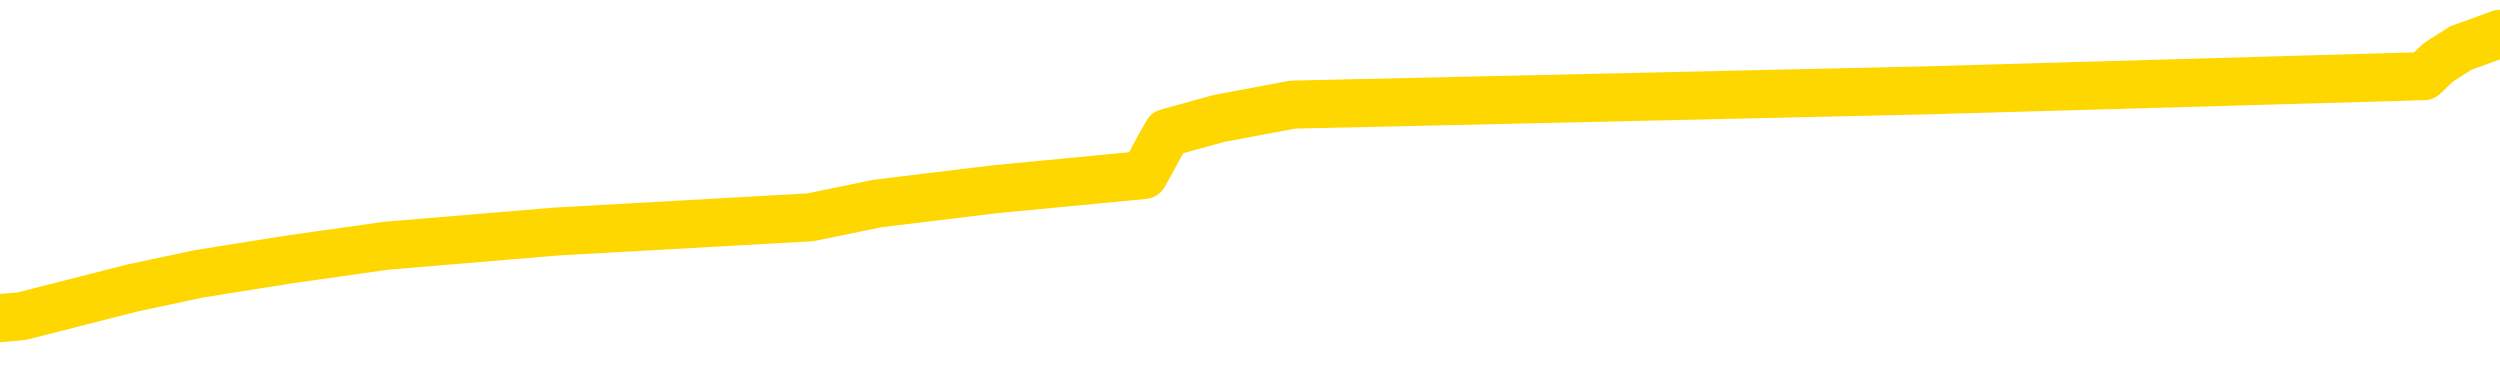 <svg xmlns="http://www.w3.org/2000/svg" version="1.1" viewBox="0 0 6500 1000">
	<path fill="none" stroke="gold" stroke-width="125" stroke-linecap="round" stroke-linejoin="round" d="M0 106364  L-1032765 106364 L-1032581 106327 L-1032090 106253 L-1031797 106217 L-1031486 106143 L-1031251 106107 L-1031198 106033 L-1031138 105960 L-1030985 105923 L-1030945 105850 L-1030812 105813 L-1030520 105776 L-1029979 105776 L-1029369 105740 L-1029321 105740 L-1028681 105703 L-1028647 105703 L-1028122 105703 L-1027989 105666 L-1027599 105593 L-1027271 105520 L-1027154 105446 L-1026943 105373 L-1026226 105373 L-1025656 105336 L-1025548 105336 L-1025374 105299 L-1025153 105226 L-1024751 105189 L-1024725 105116 L-1023797 105042 L-1023710 104969 L-1023628 104896 L-1023558 104822 L-1023260 104786 L-1023108 104712 L-1021218 104749 L-1021117 104749 L-1020855 104749 L-1020561 104786 L-1020420 104712 L-1020171 104712 L-1020135 104675 L-1019977 104639 L-1019514 104565 L-1019261 104529 L-1019048 104455 L-1018797 104419 L-1018448 104382 L-1017521 104308 L-1017427 104235 L-1017016 104198 L-1015845 104125 L-1014656 104088 L-1014564 104015 L-1014537 103942 L-1014271 103868 L-1013972 103795 L-1013843 103721 L-1013805 103648 L-1012991 103648 L-1012607 103685 L-1011546 103721 L-1011485 103721 L-1011220 104455 L-1010749 105153 L-1010556 105850 L-1010293 106547 L-1009956 106510 L-1009820 106474 L-1009365 106437 L-1008622 106400 L-1008604 106364 L-1008439 106290 L-1008371 106290 L-1007854 106253 L-1006826 106253 L-1006630 106217 L-1006141 106180 L-1005779 106143 L-1005370 106143 L-1004985 106180 L-1003281 106180 L-1003183 106180 L-1003112 106180 L-1003050 106180 L-1002866 106143 L-1002529 106143 L-1001889 106107 L-1001812 106070 L-1001751 106070 L-1001564 106033 L-1001484 106033 L-1001307 105997 L-1001288 105960 L-1001058 105960 L-1000670 105923 L-999782 105923 L-999742 105886 L-999654 105850 L-999627 105776 L-998619 105740 L-998469 105666 L-998445 105630 L-998312 105593 L-998272 105556 L-997014 105520 L-996956 105520 L-996416 105483 L-996363 105483 L-996317 105483 L-995922 105446 L-995782 105409 L-995582 105373 L-995436 105373 L-995271 105373 L-994994 105409 L-994636 105409 L-994083 105373 L-993438 105336 L-993179 105263 L-993026 105226 L-992625 105189 L-992585 105153 L-992464 105116 L-992402 105153 L-992388 105153 L-992294 105153 L-992001 105116 L-991850 104969 L-991520 104896 L-991442 104822 L-991366 104786 L-991139 104675 L-991073 104602 L-990845 104529 L-990793 104455 L-990628 104419 L-989622 104382 L-989439 104345 L-988888 104308 L-988495 104235 L-988097 104198 L-987247 104125 L-987169 104088 L-986590 104052 L-986149 104052 L-985908 104015 L-985750 104015 L-985350 103942 L-985329 103942 L-984884 103905 L-984479 103868 L-984343 103795 L-984168 103721 L-984031 103648 L-983781 103575 L-982781 103538 L-982699 103501 L-982564 103464 L-982525 103428 L-981635 103391 L-981419 103354 L-980976 103318 L-980859 103281 L-980802 103244 L-980126 103244 L-980025 103208 L-979997 103208 L-978655 103171 L-978249 103134 L-978209 103097 L-977281 103061 L-977183 103024 L-977050 102987 L-976646 102951 L-976620 102914 L-976527 102877 L-976310 102841 L-975899 102767 L-974746 102694 L-974454 102620 L-974425 102547 L-973817 102510 L-973567 102437 L-973547 102400 L-972618 102364 L-972567 102290 L-972444 102253 L-972427 102180 L-972271 102143 L-972096 102070 L-971959 102033 L-971903 101997 L-971795 101960 L-971709 101923 L-971476 101886 L-971401 101850 L-971093 101813 L-970975 101776 L-970805 101740 L-970714 101703 L-970611 101703 L-970588 101666 L-970511 101666 L-970413 101593 L-970046 101556 L-969942 101520 L-969438 101483 L-968986 101446 L-968948 101409 L-968924 101373 L-968883 101336 L-968755 101299 L-968654 101263 L-968212 101226 L-967930 101189 L-967338 101153 L-967207 101116 L-966933 101042 L-966780 101006 L-966627 100969 L-966542 100896 L-966464 100859 L-966278 100822 L-966228 100822 L-966200 100786 L-966120 100749 L-966097 100712 L-965814 100639 L-965210 100565 L-964215 100529 L-963917 100492 L-963183 100455 L-962938 100419 L-962848 100382 L-962271 100345 L-961573 100308 L-960820 100272 L-960502 100235 L-960119 100162 L-960042 100125 L-959408 100088 L-959222 100052 L-959134 100052 L-959005 100052 L-958692 100015 L-958643 99978 L-958501 99942 L-958479 99905 L-957511 99868 L-956966 99831 L-956488 99831 L-956427 99831 L-956103 99831 L-956081 99795 L-956019 99795 L-955809 99758 L-955732 99721 L-955677 99685 L-955655 99648 L-955616 99611 L-955600 99575 L-954843 99538 L-954826 99501 L-954027 99464 L-953874 99428 L-952969 99391 L-952463 99354 L-952234 99281 L-952192 99281 L-952077 99244 L-951901 99208 L-951146 99244 L-951011 99208 L-950847 99171 L-950529 99134 L-950353 99061 L-949331 98987 L-949308 98914 L-949057 98877 L-948843 98804 L-948210 98767 L-947972 98694 L-947939 98620 L-947761 98547 L-947681 98474 L-947591 98437 L-947527 98364 L-947086 98290 L-947063 98253 L-946522 98217 L-946266 98180 L-945771 98143 L-944894 98107 L-944857 98070 L-944805 98033 L-944763 97997 L-944646 97960 L-944370 97923 L-944163 97850 L-943965 97776 L-943942 97703 L-943892 97630 L-943853 97593 L-943775 97556 L-943177 97483 L-943117 97446 L-943014 97409 L-942860 97373 L-942228 97336 L-941547 97299 L-941244 97226 L-940897 97189 L-940700 97153 L-940652 97079 L-940331 97042 L-939704 97006 L-939557 96969 L-939521 96932 L-939463 96896 L-939386 96822 L-939145 96822 L-939057 96786 L-938962 96749 L-938669 96712 L-938534 96675 L-938474 96639 L-938437 96565 L-938165 96565 L-937159 96529 L-936983 96492 L-936933 96492 L-936640 96455 L-936448 96382 L-936115 96345 L-935608 96308 L-935046 96235 L-935031 96162 L-935014 96125 L-934914 96052 L-934799 95978 L-934760 95905 L-934723 95868 L-934657 95868 L-934629 95831 L-934490 95868 L-934197 95868 L-934147 95868 L-934042 95868 L-933777 95831 L-933312 95795 L-933168 95795 L-933113 95721 L-933056 95685 L-932865 95648 L-932500 95611 L-932286 95611 L-932091 95611 L-932033 95611 L-931974 95538 L-931820 95501 L-931551 95464 L-931121 95648 L-931105 95648 L-931028 95611 L-930964 95575 L-930834 95318 L-930811 95281 L-930527 95244 L-930479 95208 L-930425 95171 L-929962 95134 L-929924 95134 L-929883 95097 L-929693 95061 L-929212 95024 L-928725 94987 L-928709 94951 L-928671 94914 L-928414 94877 L-928337 94804 L-928107 94767 L-928091 94694 L-927796 94620 L-927354 94584 L-926907 94547 L-926403 94510 L-926249 94474 L-925962 94437 L-925922 94364 L-925591 94327 L-925369 94290 L-924852 94217 L-924776 94180 L-924528 94107 L-924334 94033 L-924274 93997 L-923498 93960 L-923424 93960 L-923193 93923 L-923177 93923 L-923115 93886 L-922919 93850 L-922455 93850 L-922432 93813 L-922302 93813 L-921001 93813 L-920985 93813 L-920907 93776 L-920814 93776 L-920596 93776 L-920444 93740 L-920266 93776 L-920212 93813 L-919925 93850 L-919885 93850 L-919516 93850 L-919075 93850 L-918892 93850 L-918571 93813 L-918276 93813 L-917830 93740 L-917758 93703 L-917296 93630 L-916858 93593 L-916676 93556 L-915222 93483 L-915090 93446 L-914633 93373 L-914407 93336 L-914021 93263 L-913504 93189 L-912550 93116 L-911756 93042 L-911081 93006 L-910656 92932 L-910345 92896 L-910115 92786 L-909431 92675 L-909418 92565 L-909208 92419 L-909186 92382 L-909012 92308 L-908062 92272 L-907794 92198 L-906979 92162 L-906668 92088 L-906631 92052 L-906573 91978 L-905956 91942 L-905319 91868 L-903692 91831 L-903019 91795 L-902377 91795 L-902299 91795 L-902243 91795 L-902207 91795 L-902179 91758 L-902067 91685 L-902049 91648 L-902026 91611 L-901873 91575 L-901819 91501 L-901741 91464 L-901622 91428 L-901524 91391 L-901407 91354 L-901137 91281 L-900868 91244 L-900850 91171 L-900650 91134 L-900503 91061 L-900277 91024 L-900143 90987 L-899834 90951 L-899774 90914 L-899421 90841 L-899072 90804 L-898971 90767 L-898907 90694 L-898847 90657 L-898463 90584 L-898082 90547 L-897977 90510 L-897717 90474 L-897446 90400 L-897287 90364 L-897254 90327 L-897192 90290 L-897051 90253 L-896867 90217 L-896823 90180 L-896535 90180 L-896518 90143 L-896285 90143 L-896224 90107 L-896186 90107 L-895606 90070 L-895473 90033 L-895449 89886 L-895431 89630 L-895413 89336 L-895397 89042 L-895373 88749 L-895357 88529 L-895336 88272 L-895319 88015 L-895296 87868 L-895279 87721 L-895257 87611 L-895241 87538 L-895192 87428 L-895119 87318 L-895085 87134 L-895061 86987 L-895025 86841 L-894984 86694 L-894947 86620 L-894931 86474 L-894907 86364 L-894870 86290 L-894853 86180 L-894830 86107 L-894812 86033 L-894794 85960 L-894778 85886 L-894748 85776 L-894722 85666 L-894677 85630 L-894661 85556 L-894619 85520 L-894571 85446 L-894500 85373 L-894485 85299 L-894469 85226 L-894406 85189 L-894367 85153 L-894328 85116 L-894162 85079 L-894097 85042 L-894081 85006 L-894037 84932 L-893978 84896 L-893766 84859 L-893732 84822 L-893690 84786 L-893612 84749 L-893074 84712 L-892996 84675 L-892892 84602 L-892803 84565 L-892627 84529 L-892277 84492 L-892121 84455 L-891683 84419 L-891526 84382 L-891396 84345 L-890692 84272 L-890491 84235 L-889531 84162 L-889048 84125 L-888949 84125 L-888857 84088 L-888612 84052 L-888539 84015 L-888096 83942 L-888000 83905 L-887985 83868 L-887969 83831 L-887944 83795 L-887478 83758 L-887261 83721 L-887121 83685 L-886828 83648 L-886739 83611 L-886698 83575 L-886668 83538 L-886495 83501 L-886436 83464 L-886360 83428 L-886280 83391 L-886210 83391 L-885901 83354 L-885816 83318 L-885602 83281 L-885567 83244 L-884883 83208 L-884784 83171 L-884579 83134 L-884533 83097 L-884254 83061 L-884192 83024 L-884175 82951 L-884097 82914 L-883789 82841 L-883765 82804 L-883711 82731 L-883688 82694 L-883566 82657 L-883430 82584 L-883186 82547 L-883060 82547 L-882413 82510 L-882397 82510 L-882373 82510 L-882192 82437 L-882116 82400 L-882024 82364 L-881597 82327 L-881180 82290 L-880787 82217 L-880709 82180 L-880690 82143 L-880327 82107 L-880090 82070 L-879862 82033 L-879549 81997 L-879471 81960 L-879390 81886 L-879212 81813 L-879197 81776 L-878931 81703 L-878851 81666 L-878621 81630 L-878395 81593 L-878079 81593 L-877904 81556 L-877543 81556 L-877151 81520 L-877082 81446 L-877018 81409 L-876878 81336 L-876826 81299 L-876724 81226 L-876223 81189 L-876025 81153 L-875779 81116 L-875593 81079 L-875293 81042 L-875217 81006 L-875051 80932 L-874167 80896 L-874138 80822 L-874015 80749 L-873437 80712 L-873359 80675 L-872645 80675 L-872333 80675 L-872120 80675 L-872103 80675 L-871717 80675 L-871192 80602 L-870746 80565 L-870416 80529 L-870263 80492 L-869937 80492 L-869759 80455 L-869678 80455 L-869471 80382 L-869296 80345 L-868367 80308 L-867478 80272 L-867438 80235 L-867210 80235 L-866831 80198 L-866044 80162 L-865809 80125 L-865734 80088 L-865376 80052 L-864804 79978 L-864537 79942 L-864151 79905 L-864047 79905 L-863877 79905 L-863259 79905 L-863048 79905 L-862740 79905 L-862687 79868 L-862559 79831 L-862506 79795 L-862387 79758 L-862051 79685 L-861091 79648 L-860960 79575 L-860758 79538 L-860127 79501 L-859816 79464 L-859402 79428 L-859374 79391 L-859229 79354 L-858809 79318 L-857476 79318 L-857429 79281 L-857301 79208 L-857284 79171 L-856706 79097 L-856500 79061 L-856471 79024 L-856430 78987 L-856373 78951 L-856335 78914 L-856257 78877 L-856114 78841 L-855659 78804 L-855541 78767 L-855256 78731 L-854883 78694 L-854787 78657 L-854460 78620 L-854106 78584 L-853936 78547 L-853888 78510 L-853779 78474 L-853690 78437 L-853663 78400 L-853586 78327 L-853283 78290 L-853249 78217 L-853177 78180 L-852809 78143 L-852474 78107 L-852393 78107 L-852173 78070 L-852002 78033 L-851974 77997 L-851477 77960 L-850928 77886 L-850047 77850 L-849949 77776 L-849872 77740 L-849597 77703 L-849350 77630 L-849276 77593 L-849215 77520 L-849096 77483 L-849053 77446 L-848943 77409 L-848867 77336 L-848166 77299 L-847920 77263 L-847881 77226 L-847724 77189 L-847125 77189 L-846898 77189 L-846806 77189 L-846331 77189 L-845734 77116 L-845214 77079 L-845193 77042 L-845048 77006 L-844727 77006 L-844186 77006 L-843954 77006 L-843783 77006 L-843297 76969 L-843069 76932 L-842984 76896 L-842638 76859 L-842312 76859 L-841789 76822 L-841462 76786 L-840861 76749 L-840664 76675 L-840612 76639 L-840571 76602 L-840290 76565 L-839605 76492 L-839295 76455 L-839270 76382 L-839079 76345 L-838856 76308 L-838770 76272 L-838107 76198 L-838082 76162 L-837860 76088 L-837531 76052 L-837179 75978 L-836974 75942 L-836741 75868 L-836483 75831 L-836294 75758 L-836247 75721 L-836019 75685 L-835985 75648 L-835828 75611 L-835614 75575 L-835441 75538 L-835350 75501 L-835072 75464 L-834829 75428 L-834513 75391 L-834087 75391 L-834050 75391 L-833566 75391 L-833333 75391 L-833121 75354 L-832895 75318 L-832345 75318 L-832098 75281 L-831264 75281 L-831208 75244 L-831186 75208 L-831028 75171 L-830567 75134 L-830526 75097 L-830186 75024 L-830053 74987 L-829830 74951 L-829258 74914 L-828786 74877 L-828592 74841 L-828399 74804 L-828209 74767 L-828108 74731 L-827739 74694 L-827693 74657 L-827611 74620 L-826318 74584 L-826270 74547 L-826001 74547 L-825856 74547 L-825305 74547 L-825189 74510 L-825107 74474 L-824748 74437 L-824524 74400 L-824243 74364 L-823914 74290 L-823406 74253 L-823293 74217 L-823214 74180 L-823050 74143 L-822756 74143 L-822287 74143 L-822090 74180 L-822040 74180 L-821390 74143 L-821268 74107 L-820814 74107 L-820778 74070 L-820310 74033 L-820199 73997 L-820183 73960 L-819967 73960 L-819786 73923 L-819254 73923 L-818225 73923 L-818025 73886 L-817567 73850 L-816619 73776 L-816520 73740 L-816166 73666 L-816105 73630 L-816091 73593 L-816056 73556 L-815686 73520 L-815566 73483 L-815324 73446 L-815160 73409 L-814973 73373 L-814852 73336 L-813782 73263 L-812924 73226 L-812711 73153 L-812614 73116 L-812440 73042 L-812107 73006 L-812035 72969 L-811977 72932 L-811802 72932 L-811413 72896 L-811178 72859 L-811066 72822 L-810949 72786 L-809969 72749 L-809943 72712 L-809349 72639 L-809316 72639 L-809168 72602 L-808883 72565 L-807971 72565 L-807025 72565 L-806872 72529 L-806770 72529 L-806638 72492 L-806495 72455 L-806469 72419 L-806354 72382 L-806136 72345 L-805455 72308 L-805325 72272 L-805022 72235 L-804782 72162 L-804450 72125 L-803811 72088 L-803468 72015 L-803407 71978 L-803251 71978 L-802329 71978 L-801859 71978 L-801815 71978 L-801803 71942 L-801761 71905 L-801739 71868 L-801712 71831 L-801568 71795 L-801146 71758 L-800811 71758 L-800619 71721 L-800191 71721 L-800003 71685 L-799614 71611 L-799080 71575 L-798707 71538 L-798686 71538 L-798436 71501 L-798317 71464 L-798242 71428 L-798106 71391 L-798066 71354 L-797987 71318 L-797592 71281 L-797096 71244 L-796984 71171 L-796811 71134 L-796503 71097 L-796056 71061 L-795733 71024 L-795590 70951 L-795163 70877 L-795010 70804 L-794955 70731 L-794141 70694 L-794121 70657 L-793749 70620 L-793692 70620 L-792563 70584 L-792495 70584 L-791937 70547 L-791742 70510 L-791606 70474 L-791373 70437 L-791026 70400 L-790991 70327 L-790956 70290 L-790887 70217 L-790539 70180 L-790366 70143 L-789882 70107 L-789865 70070 L-789540 70033 L-789383 69997 L-788242 69923 L-788217 69886 L-788025 69813 L-787832 69776 L-787582 69740 L-787564 69703 L-786544 69666 L-786246 69630 L-786171 69593 L-786035 69520 L-785859 69483 L-785282 69409 L-785067 69373 L-785003 69336 L-784872 69299 L-784835 69226 L-784312 69189 L-784174 83648 L-784160 83648 L-784137 83648 L-784117 83648 L-783890 69153 L-783114 69153 L-783072 69153 L-782704 69153 L-782626 69116 L-782574 69079 L-781901 69042 L-781158 69006 L-780734 69006 L-780286 68969 L-779224 68932 L-778913 68859 L-778503 68859 L-778431 68822 L-777906 68822 L-777812 68822 L-777794 68822 L-777349 68786 L-777164 68712 L-776383 68639 L-775711 68602 L-775299 68492 L-775067 68419 L-774926 68382 L-774845 68308 L-774825 68272 L-774749 68272 L-774620 68235 L-774303 68272 L-774079 68272 L-773754 68235 L-773692 68235 L-773322 68235 L-773289 68235 L-773080 68235 L-772413 68235 L-772335 68235 L-772177 68162 L-772067 68162 L-771740 68125 L-771585 68088 L-771244 68088 L-771187 68015 L-770849 67942 L-770646 67905 L-770593 67831 L-769216 67795 L-769087 67758 L-768653 67721 L-768333 67685 L-767505 67611 L-767382 67575 L-766651 67501 L-766495 67428 L-766454 67391 L-766400 67354 L-766377 67318 L-766263 67281 L-765967 67244 L-765677 67208 L-765623 67171 L-765502 67134 L-765472 67097 L-765372 67061 L-764928 67061 L-764776 67024 L-763941 67024 L-763399 66987 L-763064 66987 L-763049 66951 L-762973 66914 L-762857 66877 L-762662 66841 L-762398 66804 L-761564 66767 L-761467 66731 L-760946 66694 L-760904 66657 L-760805 66620 L-759976 66620 L-759841 66584 L-759503 66584 L-758949 66547 L-758569 66510 L-758406 66474 L-758096 66437 L-757283 66400 L-756977 66364 L-756709 66364 L-756387 66364 L-756066 66400 L-755791 66400 L-754962 66327 L-754867 66290 L-754775 66180 L-754670 66070 L-754283 65960 L-753803 65886 L-753787 65850 L-753668 65813 L-753300 65740 L-753206 65703 L-752372 65630 L-752295 65593 L-751995 65556 L-751905 65520 L-751497 65446 L-751387 65373 L-750688 65336 L-750215 65299 L-750154 65263 L-749936 65189 L-749662 65153 L-749549 65116 L-748522 65079 L-748135 65042 L-748115 65006 L-747782 64969 L-747538 64932 L-747104 64896 L-746994 64859 L-746877 64822 L-746425 64749 L-745834 64712 L-745498 64675 L-743605 64639 L-743491 64565 L-743280 64529 L-741961 64492 L-741855 56235 L-741789 48088 L-741753 40565 L-741691 40565 L-741191 48749 L-740516 56822 L-740494 64272 L-740224 64198 L-739256 64198 L-738566 64162 L-738404 64125 L-737864 64088 L-737774 64052 L-736755 64015 L-735807 63942 L-735441 63978 L-735338 64015 L-734750 64015 L-734691 64015 L-734590 63978 L-734150 63905 L-734043 63868 L-733601 63831 L-732601 63721 L-732345 63611 L-732242 63501 L-732112 63428 L-731745 63354 L-731164 63281 L-731133 63244 L-730818 63208 L-728835 63171 L-728719 63134 L-728651 63134 L-728293 63097 L-726674 63061 L-726496 63061 L-726352 63061 L-725530 63097 L-725477 63134 L-725422 63134 L-724988 63134 L-724008 63171 L-723934 63171 L-722849 63134 L-722636 63134 L-721920 63061 L-721532 63024 L-721313 62951 L-720993 62877 L-720500 62804 L-720372 62767 L-720143 62694 L-719911 62620 L-719852 62584 L-719562 62547 L-719290 62474 L-718260 62437 L-716595 62400 L-716176 62364 L-716039 62327 L-715882 62327 L-715577 62290 L-715349 62217 L-715191 62180 L-715031 62107 L-714862 62033 L-714815 61997 L-714761 61960 L-714740 61960 L-714354 61923 L-714104 61923 L-713833 61923 L-713673 61923 L-713583 61923 L-711924 61923 L-711759 61960 L-711379 61923 L-710919 61923 L-710309 61850 L-709216 61813 L-708785 61776 L-708754 61740 L-708691 61703 L-708674 61666 L-706970 61630 L-706928 61593 L-706462 61556 L-706275 61520 L-706243 61446 L-705648 61409 L-705598 61373 L-705275 61336 L-705224 61299 L-705014 61263 L-704996 61226 L-704730 61153 L-704677 61116 L-704208 61079 L-703698 61006 L-703619 61006 L-703325 60969 L-703308 60932 L-703270 60896 L-703199 60859 L-703041 60822 L-702095 60822 L-702039 60822 L-701518 60822 L-701326 60786 L-701225 60786 L-700999 60749 L-700489 60749 L-700101 61740 L-700031 61740 L-699683 61703 L-699326 61666 L-698197 60602 L-698146 60529 L-697920 60492 L-697886 60455 L-697761 60382 L-697662 60382 L-697397 60382 L-696657 60419 L-696079 60419 L-695785 60419 L-695079 60419 L-694901 60382 L-694877 60382 L-694241 60345 L-693930 60308 L-693534 60308 L-693504 60272 L-693483 60235 L-693329 60198 L-692644 60198 L-692628 60198 L-692288 60198 L-692015 60162 L-691978 60125 L-691922 60052 L-691900 60015 L-691828 59978 L-691496 59942 L-691390 59905 L-691361 59831 L-691163 59795 L-691010 59758 L-690142 59721 L-689580 59648 L-689564 59648 L-689462 59611 L-689360 59648 L-689214 59648 L-689135 59648 L-689098 59611 L-689042 59575 L-688969 59538 L-688824 59501 L-688342 59501 L-687938 59464 L-687071 59501 L-687051 59501 L-686794 59501 L-686717 59501 L-686688 59464 L-686677 59391 L-686660 59354 L-686367 59318 L-686328 59281 L-686256 59244 L-686182 59208 L-685977 59171 L-685817 59061 L-685516 58951 L-685439 58804 L-685421 58694 L-685205 58620 L-684974 58620 L-684864 58657 L-684494 58694 L-684336 58694 L-684104 58694 L-683936 58694 L-683791 58657 L-683659 58620 L-682383 58547 L-681980 58474 L-681919 58437 L-681802 58364 L-681377 58327 L-681362 58253 L-681300 58217 L-681026 58143 L-680914 58107 L-680632 58033 L-680354 57997 L-679929 57923 L-679907 57886 L-679829 57850 L-679703 57813 L-679117 57776 L-678725 57740 L-678390 57703 L-677801 57666 L-677698 57666 L-677528 57630 L-677392 57630 L-676564 57593 L-675379 57556 L-675343 57520 L-675287 57520 L-675067 57483 L-674862 57483 L-674707 57483 L-674450 57446 L-674374 57409 L-673831 57373 L-673795 57336 L-673546 57299 L-673158 57263 L-672333 57226 L-671974 57189 L-671664 57189 L-671406 57153 L-671182 57116 L-670776 57079 L-670660 57042 L-670476 57006 L-670423 57006 L-670235 56969 L-670064 56932 L-670035 56896 L-669755 56859 L-669444 56822 L-669306 56786 L-668996 56749 L-668803 56749 L-668787 56712 L-668068 56712 L-667934 56639 L-667637 56602 L-667546 56565 L-666945 56565 L-666907 56529 L-666829 56492 L-666208 56455 L-666057 56382 L-666016 56345 L-665706 56308 L-665514 56272 L-665321 56198 L-665265 56125 L-664956 56088 L-664904 56052 L-664850 56088 L-664824 56088 L-664699 56088 L-663888 56052 L-663812 56015 L-663271 55978 L-663003 55942 L-662343 55905 L-661436 55868 L-661194 55831 L-660662 55795 L-660445 55758 L-659337 55795 L-659287 55795 L-658511 55795 L-657964 55758 L-657853 55721 L-657700 55648 L-657645 55611 L-657479 55575 L-657102 55538 L-656654 55501 L-656600 55464 L-656445 55428 L-655765 55391 L-655545 55354 L-655027 55318 L-654178 55244 L-654162 55208 L-652371 55171 L-651817 55134 L-651700 55097 L-650694 55061 L-650657 55024 L-650425 55024 L-650332 55024 L-650292 55024 L-649960 54987 L-649608 54951 L-649343 54877 L-649056 54841 L-648746 54767 L-648491 54694 L-648398 54657 L-647908 54620 L-647700 54584 L-647135 54547 L-647020 54584 L-646669 54547 L-646618 54547 L-646578 54547 L-645974 54474 L-645240 54400 L-644659 54327 L-644424 54253 L-643883 54143 L-643731 54070 L-643229 54033 L-643020 53960 L-642997 53960 L-642938 53923 L-641975 53923 L-641797 53886 L-641356 53850 L-641331 53776 L-641176 53740 L-641095 53740 L-640944 53776 L-640297 53776 L-640248 53740 L-639128 53703 L-638144 53666 L-638082 53630 L-637362 53593 L-636497 53556 L-636118 53520 L-635899 53520 L-635139 53483 L-635087 53446 L-634778 53373 L-633927 53373 L-633734 53336 L-633557 53299 L-633333 53299 L-633206 53263 L-633014 53263 L-632781 53226 L-632612 53263 L-632325 53226 L-632046 53226 L-631963 53189 L-631792 53153 L-631776 53079 L-631622 53042 L-631583 53006 L-630807 52969 L-630731 52969 L-630499 52896 L-630072 52859 L-629726 52822 L-629143 52786 L-628874 52786 L-628615 52786 L-628486 52712 L-628470 52675 L-628356 52639 L-628332 52602 L-628098 52565 L-628062 52529 L-626746 52529 L-626690 52492 L-626011 52419 L-625439 52419 L-625313 52419 L-625160 52419 L-625083 52419 L-624771 52345 L-624498 52308 L-624409 52235 L-624307 52235 L-623379 52198 L-623303 52198 L-622939 52198 L-622915 52162 L-622878 52125 L-622103 52052 L-622011 52015 L-621871 51978 L-621469 51942 L-621207 51942 L-620964 51978 L-620750 51942 L-620669 51942 L-620593 51942 L-620516 51942 L-620330 51978 L-620263 51978 L-620013 51978 L-619958 51942 L-619821 51905 L-619741 51831 L-619628 51795 L-619405 51758 L-619240 51721 L-619199 51685 L-619030 51648 L-618659 51611 L-618644 51575 L-618528 51538 L-617807 51501 L-617771 51464 L-617638 51464 L-617291 51428 L-616879 51428 L-616843 51428 L-616765 51391 L-616726 51354 L-616362 51318 L-616158 51281 L-616143 51244 L-615797 51208 L-615449 51208 L-615123 51208 L-615021 51171 L-614868 51171 L-614674 51134 L-614442 51134 L-614350 51134 L-614194 51134 L-614117 51134 L-614076 51097 L-613963 51061 L-613940 51024 L-613689 51024 L-613550 50951 L-612972 50841 L-612144 50767 L-611656 50694 L-611535 50657 L-611496 50620 L-611484 50584 L-611331 50510 L-611231 50437 L-610998 50400 L-610607 50327 L-610303 50290 L-610287 50253 L-610117 50217 L-609878 50143 L-609282 50143 L-608678 50107 L-608638 50107 L-608598 50107 L-608445 50070 L-608391 50033 L-608329 49997 L-608261 49960 L-608206 49886 L-608181 49850 L-608134 49813 L-608040 49740 L-607903 49703 L-607749 49666 L-607617 49630 L-607576 49630 L-607540 49593 L-607479 49556 L-607205 49483 L-606891 49446 L-606850 49373 L-606765 49336 L-606587 49299 L-606350 49263 L-605993 49226 L-605963 49189 L-605393 49153 L-605271 49116 L-605035 49079 L-605012 49079 L-604730 49042 L-604445 49042 L-604190 49042 L-603618 49006 L-603321 48969 L-603245 48932 L-602546 48896 L-602468 48859 L-602433 48822 L-602407 48786 L-602355 48712 L-602161 48675 L-602021 48602 L-601985 48565 L-601945 48529 L-601350 48492 L-601117 48455 L-600834 48712 L-600779 48932 L-600705 49189 L-600627 49409 L-600391 49336 L-600147 49299 L-600012 49263 L-599905 49226 L-599826 49189 L-599439 49116 L-599312 49079 L-599159 49042 L-599121 49006 L-598975 48969 L-598754 48932 L-598580 48896 L-598511 48859 L-597689 48786 L-597673 48786 L-597379 48749 L-596591 48712 L-596281 48712 L-596135 48675 L-595907 48639 L-595706 48565 L-594769 48529 L-594732 48492 L-594710 48455 L-594669 48382 L-594400 48345 L-593804 48308 L-593740 48272 L-593705 48235 L-593688 48198 L-592993 48198 L-592791 48198 L-592759 48198 L-592426 48198 L-592318 48162 L-591693 48088 L-591189 48052 L-591152 47978 L-590710 47978 L-590614 47942 L-590455 47942 L-590142 47942 L-590129 47942 L-589689 47978 L-589207 48015 L-589078 48015 L-588758 48015 L-588690 47978 L-588386 47978 L-588210 47942 L-588016 47905 L-587773 47831 L-587576 47758 L-587550 47685 L-586972 47648 L-586902 47611 L-586492 47575 L-586438 47538 L-586392 47501 L-586028 47464 L-585881 47428 L-585676 47391 L-585580 47391 L-585425 47354 L-585363 47318 L-585216 47244 L-585115 47208 L-584558 47208 L-584536 47281 L-584364 47318 L-583822 47354 L-583761 47354 L-583707 47281 L-583679 47208 L-583607 47171 L-583591 47097 L-583527 47061 L-583491 46987 L-583336 46951 L-583011 46914 L-582445 46877 L-582430 46841 L-582368 46767 L-582267 46694 L-582220 46694 L-581978 46657 L-581556 46657 L-581401 46657 L-579659 46584 L-579117 46547 L-578174 46510 L-577765 46474 L-577224 46400 L-577027 46364 L-576859 46327 L-576563 46290 L-576448 46253 L-576433 46253 L-576278 46217 L-576138 46180 L-576062 46107 L-575930 46107 L-575582 46107 L-575211 46143 L-574613 46143 L-574438 46143 L-574281 46107 L-574013 46070 L-573861 46070 L-573570 46180 L-573546 46253 L-573463 46327 L-573236 46400 L-572536 46364 L-572409 46327 L-571978 46290 L-571884 46253 L-570679 46253 L-570630 46217 L-570337 46217 L-569933 46180 L-569657 46107 L-569638 46070 L-569520 46033 L-569444 45997 L-569263 45960 L-568783 45923 L-568331 45850 L-567921 45813 L-567891 45776 L-567472 45740 L-567358 45740 L-567240 45740 L-567225 45740 L-567031 45703 L-567009 45630 L-566777 45593 L-566334 45556 L-566014 45483 L-565549 45483 L-565384 45446 L-565229 45409 L-565073 45409 L-564620 45409 L-564301 45409 L-564246 45446 L-563875 45446 L-563837 45483 L-563511 45483 L-563394 45446 L-563295 45409 L-562969 45336 L-562582 45299 L-562321 45263 L-561963 45189 L-561707 45153 L-559536 45116 L-559487 45079 L-559464 45042 L-559053 45042 L-558991 45042 L-558921 45079 L-558690 45079 L-558380 45042 L-558076 44969 L-558032 44932 L-557724 44896 L-557591 44859 L-557375 44822 L-556662 44786 L-556507 44786 L-556369 44749 L-556220 44749 L-556199 44749 L-556005 44712 L-555980 44675 L-555888 44639 L-555866 44602 L-555850 44565 L-555750 44529 L-554821 44492 L-554363 44492 L-553271 44419 L-552849 44419 L-552445 44382 L-552406 44345 L-552153 44308 L-551378 44235 L-551362 44198 L-551338 44162 L-551145 44125 L-550408 44088 L-550139 44052 L-550098 44015 L-549700 43942 L-549675 43905 L-548885 43868 L-548205 43831 L-546834 43795 L-546564 43758 L-546516 43721 L-545978 43648 L-545945 43611 L-545843 43538 L-545520 43501 L-545440 43464 L-545171 43464 L-544259 43428 L-544120 43428 L-543871 43354 L-543326 43354 L-542904 43318 L-542711 43281 L-542695 43281 L-542557 43208 L-542463 43171 L-542336 43134 L-542076 43097 L-542051 43024 L-541960 42987 L-541650 42951 L-541589 42914 L-541473 42914 L-541123 42914 L-540312 42914 L-540081 42841 L-539252 42841 L-539020 42767 L-538803 42731 L-538285 42731 L-537647 42694 L-537230 42657 L-536908 42620 L-536427 42584 L-536002 42584 L-535940 42547 L-535592 42547 L-535551 42510 L-535538 42474 L-535438 42400 L-535393 42400 L-534907 42364 L-534106 42364 L-533771 42364 L-532690 42327 L-532210 42290 L-532187 42253 L-532047 42217 L-531492 42180 L-530795 42143 L-530486 42107 L-530264 42070 L-530159 42033 L-530057 41960 L-529386 41923 L-529292 41886 L-529270 41886 L-529192 41850 L-529014 41850 L-528842 41850 L-528662 41813 L-528648 41776 L-528572 41740 L-528408 41703 L-527893 41666 L-527877 41630 L-527736 41630 L-527374 41593 L-527350 41593 L-527219 41556 L-527194 41520 L-526832 41483 L-526307 41409 L-526213 41373 L-525997 41299 L-525904 41263 L-525879 41226 L-525415 41189 L-525338 41189 L-524936 41153 L-524486 41153 L-523234 41116 L-523195 41079 L-522763 41042 L-522731 41006 L-522012 40969 L-521835 40932 L-521700 40896 L-521393 40859 L-521338 40822 L-521313 40749 L-521297 40675 L-521122 40639 L-520933 40602 L-520425 40602 L-520052 40308 L-519713 39978 L-519675 39685 L-518956 39428 L-518862 39391 L-518823 39354 L-518282 39354 L-518259 39318 L-517856 39281 L-517430 39244 L-517159 39244 L-516980 39208 L-516734 39134 L-516710 39097 L-516654 39024 L-516037 38987 L-515535 38951 L-515147 38951 L-514529 38987 L-514312 38987 L-514157 39024 L-512865 38951 L-512766 38914 L-512323 38841 L-511992 38804 L-511691 38731 L-511449 38694 L-510714 38620 L-510135 38584 L-509305 38547 L-509205 38510 L-508648 38474 L-508510 38437 L-506868 38400 L-506807 38400 L-506713 38400 L-505746 38400 L-505569 38364 L-505282 38364 L-505064 38364 L-504986 38327 L-504714 38327 L-504599 38290 L-504446 38253 L-504135 38217 L-504057 38180 L-503966 38180 L-503889 38143 L-503773 38143 L-503594 38107 L-503502 38070 L-503463 38033 L-502960 38033 L-502742 37997 L-502612 37997 L-502457 37960 L-502403 37923 L-502278 37923 L-501893 37886 L-501385 37850 L-501312 37813 L-500832 37776 L-500755 37740 L-500655 37740 L-500421 37703 L-499957 37703 L-499727 37703 L-499710 37703 L-499478 37703 L-499323 37703 L-499262 37703 L-499069 37666 L-498798 37593 L-498046 37556 L-497093 37556 L-497057 37520 L-496832 37520 L-496393 37520 L-496112 37446 L-495763 37409 L-494694 37373 L-493766 37373 L-493636 37373 L-493589 37373 L-493520 37336 L-493365 37336 L-493287 37263 L-493114 37189 L-492679 37116 L-492475 37079 L-492415 37006 L-491832 36969 L-491678 36896 L-491563 36859 L-491522 36822 L-491352 36786 L-491216 36749 L-491005 36675 L-490927 36639 L-490904 36602 L-490695 36529 L-490285 36492 L-490261 36455 L-490038 36419 L-489892 36382 L-489858 36345 L-489844 36308 L-489822 36272 L-489588 36235 L-489403 36198 L-489186 36162 L-489160 36125 L-488471 36088 L-488367 36052 L-488332 36015 L-488311 35978 L-488117 35942 L-488064 35905 L-487947 35831 L-487866 35831 L-487755 35795 L-487440 35758 L-486981 35721 L-486726 35685 L-486491 35611 L-486362 35575 L-486009 35538 L-485950 35501 L-485797 35464 L-485225 35391 L-485138 35354 L-484985 35281 L-484689 35208 L-484319 35134 L-484016 35061 L-483940 35024 L-483535 34987 L-483367 34987 L-483223 34987 L-482683 34987 L-482622 34987 L-482606 34914 L-482440 34877 L-482234 34841 L-482159 34841 L-482067 34804 L-481657 34767 L-481641 34731 L-481618 34731 L-481425 34694 L-481348 35024 L-481177 35354 L-481115 35648 L-481100 35978 L-480585 35942 L-480364 35905 L-479745 35831 L-479491 35795 L-479297 35758 L-479258 35721 L-479184 35721 L-479119 35721 L-478469 35721 L-478430 35758 L-478256 35758 L-478190 35758 L-477516 35758 L-477127 35685 L-476865 35648 L-476628 35611 L-476550 35538 L-476534 35464 L-476332 35428 L-475961 35354 L-475736 35318 L-475100 35281 L-475080 35281 L-474693 35244 L-474600 35244 L-474541 35208 L-474265 35171 L-473956 35171 L-473879 35134 L-473027 35171 L-472685 35354 L-472248 35575 L-471814 35758 L-471319 35942 L-471169 35905 L-470901 35942 L-469663 35978 L-469606 36052 L-467843 36088 L-467652 36052 L-466642 36015 L-466491 35978 L-466116 36052 L-465795 36125 L-465189 36198 L-465120 36272 L-464942 36235 L-464114 36198 L-463975 36162 L-463589 36125 L-463404 36088 L-463361 36052 L-463241 36015 L-463031 35978 L-462583 35905 L-462235 35868 L-462103 35831 L-461694 35795 L-461344 35795 L-461058 35758 L-460865 35721 L-460710 35721 L-460546 35685 L-460478 35648 L-460378 35648 L-460145 35611 L-460028 35611 L-459975 35575 L-459433 35575 L-458969 35538 L-457787 35538 L-457654 35538 L-457629 35538 L-457576 35538 L-456909 35538 L-455874 35464 L-455680 35428 L-455500 35391 L-455349 35391 L-455308 35354 L-455293 35354 L-455232 35318 L-454907 35281 L-453746 35244 L-453553 35208 L-453375 35171 L-452261 35134 L-451402 35097 L-451295 35097 L-450822 35061 L-450629 35061 L-448307 35024 L-448230 34987 L-448108 34914 L-448074 34877 L-448037 34804 L-447942 34694 L-447727 34620 L-447145 34547 L-446759 34510 L-445986 34474 L-445908 34437 L-445211 34437 L-444670 34437 L-444629 34400 L-444498 34400 L-444034 34364 L-443996 34327 L-443861 34290 L-443493 34253 L-443463 34217 L-443313 34217 L-442913 34180 L-441089 34217 L-440282 34180 L-439563 34180 L-439546 34180 L-439233 34107 L-438671 34070 L-438170 34033 L-437651 33997 L-437629 33960 L-435885 33923 L-435716 33886 L-435521 33850 L-434627 33813 L-434108 33740 L-433898 33703 L-433640 33666 L-432930 33630 L-431980 33593 L-431322 33556 L-431283 33483 L-430996 33446 L-430914 33409 L-430818 33409 L-430686 33373 L-430609 33373 L-429874 33373 L-429537 33336 L-429487 33373 L-429232 33373 L-428945 33336 L-428520 33336 L-427939 33299 L-427680 33299 L-427529 33263 L-427282 33263 L-427243 33263 L-426446 33226 L-426408 33189 L-426231 33189 L-425822 33116 L-425594 33116 L-425517 33116 L-425386 33116 L-425270 33079 L-424921 33042 L-424858 33006 L-424706 32969 L-423965 32932 L-423854 32896 L-423683 32859 L-423644 32822 L-423350 32822 L-422948 32822 L-422772 32822 L-422677 32822 L-422368 32786 L-421567 32749 L-421108 32675 L-420588 32639 L-420099 32602 L-419404 32565 L-418358 32529 L-418089 32529 L-418034 32492 L-417874 32492 L-417623 32492 L-417377 32455 L-417298 32419 L-417083 32345 L-416771 32308 L-416308 32235 L-416293 32198 L-415997 32198 L-415984 32162 L-414993 32125 L-414320 32088 L-413986 32015 L-413369 32015 L-413232 31978 L-412593 31942 L-412463 31905 L-411512 31831 L-411413 31758 L-410853 31721 L-410445 31721 L-410016 31721 L-409925 31685 L-409090 31685 L-408727 31685 L-408688 31721 L-408555 31758 L-408379 31758 L-408162 31758 L-408108 31721 L-407951 31648 L-407698 31611 L-406598 31575 L-406521 31538 L-406301 31501 L-406170 31428 L-406134 31391 L-405941 31354 L-405841 31318 L-405357 31281 L-405073 31244 L-404913 31208 L-404818 31134 L-404547 31097 L-404277 31061 L-404261 30914 L-404122 30804 L-403984 30694 L-403657 30547 L-403348 30474 L-403307 30437 L-403232 30364 L-403116 30327 L-402266 30253 L-401939 30217 L-401608 30180 L-401475 30180 L-401259 30180 L-401243 30180 L-400563 30180 L-400469 30107 L-400446 30070 L-400430 29997 L-400392 29960 L-399980 29886 L-399710 29850 L-399670 29813 L-399302 29813 L-399092 29776 L-398009 29776 L-397993 29740 L-397964 29703 L-397944 29703 L-397567 29630 L-397312 29593 L-397064 29520 L-396925 29446 L-396793 29409 L-396461 29373 L-396368 29336 L-396307 29299 L-395749 29263 L-395688 29226 L-395532 29189 L-395338 29153 L-395145 29116 L-395130 29079 L-395091 29042 L-395052 29006 L-394782 28969 L-394658 28932 L-394626 28896 L-394527 28896 L-394371 28896 L-394230 28896 L-393946 28859 L-393620 28859 L-392924 28822 L-392902 28822 L-392392 28822 L-391546 28822 L-391183 28786 L-391029 28749 L-390425 28749 L-390255 28749 L-390194 28749 L-390139 28712 L-389083 28675 L-389065 28675 L-388159 28675 L-388138 28675 L-387971 28639 L-387728 28639 L-387678 28602 L-387624 28529 L-387486 28492 L-387447 28455 L-386518 28419 L-386463 28419 L-386341 28419 L-386269 28419 L-386154 28419 L-385975 28455 L-384993 28419 L-384853 28419 L-384736 28345 L-384441 28272 L-384194 28235 L-384157 28198 L-384102 28235 L-384081 28235 L-383948 28235 L-383869 28235 L-383731 28198 L-383108 28198 L-382942 28162 L-382477 28162 L-382301 28088 L-382285 28052 L-382224 28015 L-382108 27978 L-381625 27942 L-380930 27905 L-380557 27868 L-380387 27831 L-379421 27795 L-379266 27758 L-379089 27758 L-378996 27721 L-378741 27721 L-378570 27721 L-377923 27685 L-377912 27685 L-377332 27648 L-377194 27648 L-377139 27575 L-376404 27538 L-376365 27501 L-376287 27501 L-375645 27464 L-374871 27464 L-374778 27428 L-374730 27428 L-374714 27391 L-374678 27391 L-374662 27318 L-374599 27281 L-374583 27244 L-374563 27244 L-374408 27208 L-374369 27171 L-374353 27134 L-374314 27097 L-374175 27061 L-374098 27024 L-373734 26987 L-373386 26951 L-372612 26914 L-372010 26877 L-371813 26841 L-371583 26841 L-371446 26804 L-370808 26804 L-370518 26767 L-370497 26767 L-370036 26731 L-369804 26731 L-369749 26694 L-369710 26657 L-369207 26620 L-368657 26584 L-367869 26547 L-366746 26547 L-365852 26510 L-365764 26510 L-365464 26474 L-365393 26437 L-365277 26400 L-364100 26364 L-363752 26327 L-363729 26290 L-363210 26253 L-363064 26217 L-362955 26180 L-362746 26143 L-362591 26107 L-362569 26070 L-362375 26033 L-362298 25997 L-362154 25960 L-361353 25923 L-361207 25886 L-360927 25850 L-360750 25813 L-360440 25776 L-359629 25740 L-358700 25740 L-357108 25703 L-356865 25666 L-356224 25630 L-356029 25593 L-355951 25556 L-355433 25520 L-355201 25520 L-355178 25483 L-355046 25483 L-354707 25446 L-354696 25409 L-354480 25373 L-354443 25336 L-353901 25299 L-353372 25226 L-353305 25189 L-353012 25153 L-352464 25079 L-352429 25042 L-352376 25006 L-352277 24932 L-352044 24932 L-351464 24932 L-351366 24969 L-351292 24969 L-350960 24932 L-350210 24896 L-350171 24859 L-349491 24859 L-349337 24859 L-349011 24822 L-348795 24786 L-348563 24786 L-348267 24749 L-348021 24712 L-347669 24675 L-347616 24639 L-346857 24602 L-346164 24529 L-345813 24455 L-345349 24419 L-344716 24382 L-344307 24345 L-344229 24382 L-343803 24382 L-343161 24345 L-342991 24345 L-342249 24308 L-342062 24272 L-341767 24235 L-341195 24198 L-341170 24162 L-340150 24162 L-339663 24125 L-339570 24125 L-339509 24088 L-339221 24052 L-338935 24015 L-338874 23978 L-338694 23978 L-337983 23942 L-337807 23905 L-337608 23868 L-337457 23831 L-337365 23795 L-337303 23758 L-336761 23758 L-336451 23721 L-336359 23648 L-336282 23575 L-335714 23538 L-335623 23538 L-335369 23464 L-335042 23391 L-335005 23281 L-334850 23171 L-334618 23134 L-334296 23097 L-333163 23061 L-332964 23024 L-332439 22987 L-332194 22987 L-331948 22951 L-331868 22914 L-331848 22841 L-331771 22804 L-331716 22731 L-331639 22694 L-331600 22657 L-331421 22584 L-331384 22547 L-331152 22510 L-329915 22474 L-329588 22437 L-329548 22364 L-328767 22327 L-328620 22290 L-327628 22253 L-327422 22253 L-326996 22253 L-326868 22253 L-326464 22290 L-326376 22253 L-325719 22217 L-325012 22180 L-324403 22143 L-324210 22107 L-323977 22033 L-323359 21997 L-323063 21923 L-322624 21886 L-322469 21850 L-322314 21813 L-321558 21740 L-321208 21703 L-320805 21703 L-320767 21666 L-319761 21666 L-319441 21666 L-319194 21630 L-318494 21556 L-318421 21520 L-318108 21483 L-317028 21446 L-316837 21409 L-316603 21409 L-316408 21373 L-315908 21336 L-315154 21336 L-315041 21336 L-314840 21336 L-314799 21299 L-314706 21263 L-314393 21226 L-314305 21189 L-314189 21153 L-313871 21153 L-313802 21116 L-313777 21079 L-313415 21042 L-313377 21006 L-313160 20969 L-312657 21006 L-312055 21042 L-311843 21116 L-311690 21153 L-311652 21153 L-311608 21079 L-311574 21042 L-311441 21006 L-311032 20969 L-310661 20932 L-310607 20896 L-310591 20859 L-310512 20822 L-310103 20786 L-309949 20749 L-309933 20675 L-309894 20639 L-309715 20565 L-309639 20529 L-309408 20492 L-308618 20455 L-308541 20455 L-307806 20382 L-307650 20345 L-307410 20272 L-307348 20198 L-307263 20162 L-307240 20088 L-307123 20015 L-307108 19942 L-307046 19868 L-307009 19831 L-306915 19795 L-306893 19795 L-306777 19758 L-306544 19721 L-306374 19648 L-305554 19648 L-305152 19611 L-304997 19611 L-304492 19611 L-304378 19611 L-303782 19611 L-303407 19575 L-303356 19575 L-303162 19538 L-302465 19538 L-302427 19501 L-302282 19501 L-302057 19464 L-301795 19428 L-301421 19391 L-300996 19354 L-300867 19318 L-300846 19244 L-300353 19244 L-299657 19208 L-299425 19244 L-299271 19244 L-298303 19244 L-298078 19281 L-297800 19281 L-297784 19244 L-297258 19208 L-296730 19171 L-296581 19134 L-296562 19097 L-296020 19061 L-295710 19024 L-295593 18951 L-295401 18877 L-295265 18804 L-294938 18767 L-294821 18731 L-294511 18731 L-294085 18694 L-294029 18694 L-293797 18731 L-293700 18731 L-293567 18731 L-293271 18731 L-293157 18694 L-292792 18657 L-292480 18657 L-291997 18620 L-291826 18584 L-291578 18547 L-291362 18510 L-290836 18474 L-290650 18400 L-290294 18364 L-289659 18327 L-289505 18253 L-288764 18217 L-288344 18180 L-288164 18143 L-288088 18143 L-287957 18107 L-287663 18070 L-287622 18033 L-287392 18033 L-287200 17997 L-286945 17997 L-286518 17960 L-286409 17923 L-285791 17923 L-285609 17923 L-284398 17923 L-283750 17960 L-283600 17960 L-283562 17960 L-283430 17960 L-283329 17923 L-283313 17886 L-283232 17850 L-283020 17813 L-282903 17776 L-282541 17740 L-282169 17703 L-281472 17666 L-281070 17630 L-280965 17593 L-280947 17556 L-280002 17520 L-279807 17446 L-279655 17409 L-279600 17336 L-278843 17336 L-278826 17409 L-278337 17446 L-278207 17520 L-278014 17520 L-277124 17483 L-277084 17446 L-277046 17409 L-276969 17373 L-276930 17373 L-276853 17336 L-276769 17299 L-276505 17263 L-276273 17226 L-276211 17189 L-275730 17153 L-275394 17153 L-275282 17116 L-275089 17079 L-274913 17042 L-274853 17042 L-274817 17006 L-274547 16969 L-273849 16896 L-273796 16822 L-273502 16749 L-273100 16675 L-272536 16639 L-271663 16602 L-271358 16565 L-271320 16529 L-271197 16492 L-270599 16455 L-270469 16419 L-270269 16382 L-270232 16345 L-269618 16308 L-269439 16272 L-269424 16198 L-269206 16162 L-269128 16088 L-268821 16088 L-268689 16052 L-268457 16052 L-268123 16052 L-268031 16015 L-267931 15978 L-267893 15942 L-267350 15942 L-267157 15905 L-266616 15868 L-266190 15831 L-266058 15831 L-265997 15831 L-265766 15831 L-265749 15831 L-265261 15868 L-265180 15868 L-265163 15868 L-263770 15905 L-263634 15905 L-263520 15868 L-262886 15831 L-262746 15795 L-262628 15758 L-262475 15685 L-262438 15648 L-262359 15611 L-262305 15648 L-261313 15648 L-261277 15611 L-261144 15611 L-261083 15538 L-260984 15501 L-260694 15464 L-260680 15428 L-260370 15428 L-260271 15464 L-259805 15428 L-259752 19318 L-259609 23171 L-259481 27061 L-259249 30951 L-258680 30914 L-258591 30877 L-258569 30877 L-258282 30841 L-257599 30804 L-257522 30767 L-257486 30731 L-257469 30694 L-257270 30657 L-256849 30584 L-256578 30584 L-255705 30547 L-255413 30547 L-255302 30547 L-254567 30510 L-254440 30474 L-254081 30437 L-253828 30437 L-252957 30400 L-252788 30400 L-252726 30364 L-252671 30327 L-252323 30290 L-252300 30253 L-252091 30217 L-251951 30180 L-251820 30143 L-251698 30107 L-251574 30070 L-251337 30033 L-251047 29997 L-250388 29960 L-250366 29923 L-250211 29886 L-250093 29850 L-249129 29813 L-249073 29776 L-248841 29740 L-248818 29703 L-248492 29666 L-248377 29666 L-248337 29630 L-247835 29630 L-247536 29593 L-247425 29556 L-246882 29520 L-245823 29483 L-245197 29446 L-245026 29409 L-244778 29373 L-244522 29336 L-244391 29299 L-244369 29263 L-243702 29226 L-242805 29189 L-242759 29153 L-242689 29116 L-242573 29116 L-242353 29079 L-242162 29079 L-242123 29042 L-241930 29006 L-241271 29006 L-240654 28969 L-240615 29189 L-240019 29409 L-239957 29593 L-238835 29776 L-238781 29776 L-238660 29740 L-238394 29703 L-238331 29703 L-238062 29703 L-237985 29666 L-237769 29666 L-237287 29630 L-237017 29593 L-236886 29593 L-236653 29520 L-236629 29409 L-236614 29263 L-236591 29079 L-236575 28896 L-236551 28712 L-236537 28492 L-236514 28272 L-236498 28052 L-236475 27868 L-236460 27685 L-236438 27501 L-236422 27391 L-236393 27281 L-236376 27134 L-236358 27061 L-236321 26951 L-236282 26877 L-236266 26804 L-236241 26694 L-236189 26620 L-236165 26547 L-236088 26474 L-236050 26437 L-236035 26364 L-235972 26290 L-235957 26217 L-235911 26107 L-235840 26033 L-235802 25997 L-235778 25923 L-235725 25850 L-235700 25813 L-235685 25776 L-235623 25740 L-235586 25703 L-235509 25666 L-235493 25630 L-235465 25556 L-235392 25520 L-235353 25483 L-235199 25409 L-235083 25373 L-235029 25336 L-234946 25299 L-234913 25263 L-234889 25226 L-234734 25189 L-234719 25153 L-234618 25116 L-234307 25079 L-234271 25042 L-234056 25006 L-233945 25006 L-233920 25006 L-233690 25042 L-233457 25042 L-233082 25006 L-232955 24969 L-232915 24932 L-232862 24896 L-232761 24859 L-232724 24822 L-232514 24822 L-232449 24786 L-232337 24786 L-232125 24749 L-232088 24712 L-231716 24675 L-231663 24639 L-231584 24602 L-231562 24565 L-231469 24529 L-231269 24492 L-231232 24492 L-231210 24492 L-230980 24492 L-230959 24455 L-230750 24455 L-230655 24419 L-230617 24382 L-230281 24345 L-230168 24308 L-230128 24272 L-230115 24272 L-229975 24235 L-229960 24235 L-229706 24235 L-229123 24198 L-229047 24162 L-229009 24125 L-228964 24088 L-228916 24052 L-228736 24015 L-228721 23978 L-228622 23942 L-228544 23905 L-228483 23868 L-228118 23795 L-228036 23758 L-228018 23721 L-227964 23685 L-226996 23648 L-226864 23611 L-226843 23575 L-226622 23538 L-226554 23501 L-226531 23464 L-226285 23428 L-226029 23391 L-225898 23354 L-225858 23318 L-225837 23244 L-225781 23171 L-225694 23134 L-225632 23061 L-225407 23024 L-225278 22987 L-225178 22951 L-225124 22914 L-224930 22877 L-224852 22841 L-224519 22804 L-224388 22767 L-224211 22731 L-224195 22694 L-224170 22657 L-223901 22657 L-222700 22620 L-222663 22620 L-222547 22584 L-222313 22547 L-222122 22510 L-222083 22510 L-222028 22474 L-221923 22474 L-221409 22437 L-221115 22400 L-220883 22364 L-220608 22327 L-220591 22290 L-220558 22253 L-220518 22217 L-220481 22180 L-220379 22143 L-220302 22107 L-220209 22070 L-220083 22033 L-219978 21997 L-219800 21997 L-219607 21960 L-218778 21960 L-218662 21923 L-218408 21886 L-218368 21850 L-218269 21813 L-218208 21813 L-217966 21776 L-217942 21776 L-217821 21740 L-217750 21703 L-217710 21666 L-217479 21630 L-217302 21593 L-216782 21556 L-216706 21520 L-216689 21483 L-216278 21483 L-215915 21483 L-215799 21446 L-215777 21446 L-215736 21409 L-215660 21373 L-215606 21336 L-215257 21299 L-215141 21263 L-214964 21263 L-214909 21226 L-214885 21226 L-214771 21189 L-214483 21153 L-214251 21116 L-214036 21079 L-213826 21042 L-213616 20969 L-212790 20932 L-212450 20896 L-211442 20859 L-211079 20822 L-210034 20786 L-209956 20749 L-209509 20712 L-209298 20675 L-209106 20639 L-208812 20602 L-208771 20565 L-208617 20529 L-208564 20455 L-208332 20419 L-207752 20382 L-207558 20345 L-206939 20345 L-206450 20308 L-206398 20272 L-205749 20235 L-205599 20198 L-205430 20162 L-205057 20125 L-205041 20125 L-204942 20088 L-204904 20088 L-204773 20052 L-204339 20052 L-204036 20052 L-203651 20052 L-203511 20015 L-203349 20015 L-202915 20015 L-202877 19978 L-202775 19978 L-202660 19942 L-202482 19942 L-202312 19905 L-202194 19868 L-201832 19795 L-201615 19758 L-201482 19721 L-201342 19721 L-200843 19721 L-200765 19721 L-200531 19685 L-200207 19685 L-199820 19648 L-199798 19611 L-199177 19611 L-198907 19575 L-198674 19575 L-198249 19538 L-197978 19501 L-197836 19464 L-197627 19428 L-197422 19391 L-196870 19354 L-196739 19354 L-196353 19318 L-196082 19318 L-195980 19281 L-195719 19244 L-195518 19208 L-195448 19171 L-195410 19134 L-194842 19097 L-194635 19061 L-194608 19024 L-194379 18987 L-194302 18951 L-193785 18914 L-193746 18877 L-193591 18841 L-193297 18804 L-193026 18767 L-192662 18731 L-192314 18731 L-191942 18694 L-191821 18694 L-191750 18657 L-191270 18620 L-191207 18584 L-190872 18547 L-190741 18510 L-190663 18474 L-190534 18437 L-190070 18437 L-189776 18400 L-189700 18400 L-189388 18364 L-189080 18327 L-189017 18290 L-188987 18253 L-188212 18217 L-188108 18143 L-188020 18107 L-187997 18070 L-187843 18033 L-187621 17997 L-187454 17960 L-187067 17923 L-187013 17886 L-186949 17886 L-186332 17850 L-186215 17813 L-185892 17776 L-185366 17740 L-185016 17703 L-184940 17666 L-184320 17630 L-183909 17593 L-183608 17556 L-183298 17520 L-183159 17483 L-182535 17483 L-182154 17446 L-181030 17446 L-179970 17409 L-179907 17373 L-179547 17336 L-179445 17336 L-179429 17299 L-179056 17299 L-178050 17226 L-177663 17189 L-177456 17116 L-177368 17079 L-176992 17042 L-176699 17006 L-176388 16969 L-175599 16932 L-175511 16896 L-175459 16859 L-175420 16822 L-174903 16786 L-174787 16749 L-174578 16712 L-174439 16675 L-173836 16639 L-173006 16602 L-172723 16565 L-172541 16565 L-172040 16529 L-171835 16529 L-171281 16529 L-170775 16492 L-170584 16455 L-170546 16419 L-169917 16382 L-169464 16345 L-169049 16308 L-168441 16272 L-167320 16272 L-166907 16235 L-166583 16235 L-166368 16198 L-165941 16162 L-165801 16125 L-165710 16088 L-165478 16052 L-164892 16052 L-164084 16015 L-162884 16015 L-162771 16015 L-162638 15978 L-162551 15942 L-162509 15978 L-162488 16015 L-162477 16088 L-162383 16162 L-161619 16162 L-160913 16162 L-160873 16125 L-160587 16088 L-160047 16052 L-159985 16015 L-159945 15978 L-159930 15942 L-159673 15905 L-159350 15868 L-159210 15831 L-158940 15795 L-158901 15758 L-158793 15721 L-158392 15685 L-158282 15648 L-158205 15611 L-157908 15575 L-157865 15538 L-157646 15538 L-157463 15538 L-157352 15538 L-157338 15501 L-157312 15501 L-156888 15464 L-156641 15428 L-156306 15391 L-156271 15354 L-156136 15318 L-155882 15318 L-155728 15281 L-154822 15281 L-154723 15244 L-154528 15171 L-153520 15134 L-153020 15097 L-152941 15061 L-152903 15024 L-152695 14987 L-152577 14951 L-152478 14914 L-152293 14877 L-152127 14841 L-151891 14804 L-151472 14767 L-151456 14731 L-151147 14694 L-150101 14657 L-149884 14620 L-149869 14584 L-149846 14547 L-149638 14510 L-149479 14474 L-149420 14437 L-147975 14400 L-147649 14400 L-147447 14400 L-147248 14400 L-147098 14400 L-146828 14364 L-146387 14327 L-146169 14327 L-145475 14290 L-144972 14253 L-144647 14217 L-144376 14217 L-143656 14180 L-143501 14180 L-142302 14107 L-141913 14070 L-141798 13997 L-141644 13960 L-141491 13923 L-140520 13886 L-140468 13850 L-140221 13813 L-140198 13776 L-139979 13740 L-139540 13666 L-139401 13593 L-139293 13520 L-139091 13483 L-138974 13446 L-138872 13409 L-138857 13409 L-138725 13373 L-138471 13336 L-137853 13299 L-137193 13263 L-136948 13263 L-136755 13226 L-135996 13226 L-135956 13226 L-135878 13189 L-135826 13116 L-135787 13079 L-135749 13042 L-135710 13006 L-135618 12969 L-135574 12932 L-135516 12859 L-135492 12822 L-135377 12786 L-135067 12712 L-135012 12675 L-134990 12639 L-134648 12602 L-134483 12565 L-134448 12492 L-134407 12455 L-134392 12419 L-134161 12382 L-134020 12345 L-133852 12308 L-133403 12308 L-133169 12308 L-133077 12308 L-133057 12345 L-132576 12308 L-132498 12308 L-132371 12272 L-132241 12198 L-131863 12162 L-131622 12088 L-131584 12052 L-131530 12015 L-131392 11942 L-131353 11905 L-131313 11868 L-131082 11831 L-131042 11795 L-130912 11758 L-130733 11721 L-130692 11685 L-130678 11648 L-130514 11611 L-130500 11575 L-130347 11538 L-130332 11501 L-130306 11464 L-130271 11428 L-130049 11354 L-129827 11354 L-129572 11318 L-129440 11354 L-128798 11354 L-128191 11318 L-127171 11318 L-126978 11281 L-126927 11244 L-126802 11208 L-126478 11171 L-125705 11134 L-125647 11097 L-125533 11061 L-125121 11024 L-124796 10987 L-124659 10951 L-124434 10914 L-123909 10877 L-123507 10877 L-123476 10841 L-123189 10841 L-122904 10804 L-122516 10767 L-122299 10731 L-121872 10657 L-121691 10620 L-121354 10584 L-121248 10547 L-121061 10547 L-120944 10510 L-120930 10510 L-120209 10474 L-120039 10437 L-119791 10400 L-119691 10364 L-119049 10327 L-118761 10290 L-118570 10253 L-118295 10217 L-117978 10180 L-117693 10143 L-117579 10070 L-117534 10033 L-117332 9997 L-115723 9960 L-115511 9923 L-114830 9886 L-114748 9850 L-114520 9813 L-114329 9813 L-114190 9776 L-114172 9776 L-113978 9776 L-113749 9776 L-113556 9776 L-112472 9740 L-112276 9740 L-112224 9740 L-112070 9740 L-111962 9740 L-111796 9740 L-111643 9703 L-111528 9666 L-111404 9593 L-110987 9556 L-110730 9483 L-110638 9446 L-110445 9446 L-110383 9409 L-110058 9409 L-109996 9409 L-109939 9373 L-109670 9336 L-109322 9299 L-109144 9263 L-108949 9226 L-108913 9263 L-108201 9263 L-108161 9336 L-107852 9373 L-107554 9409 L-107504 9446 L-107249 9483 L-106978 9520 L-106923 9520 L-105832 9520 L-105801 9483 L-105761 9483 L-105584 9483 L-105392 9446 L-104534 9446 L-103480 9409 L-103419 9373 L-103071 9336 L-102258 9336 L-101444 9336 L-101429 9336 L-101054 9336 L-100886 9336 L-100617 9336 L-100289 9299 L-100168 9263 L-100111 9263 L-100075 9226 L-99998 9226 L-99781 9189 L-99723 9153 L-99407 9116 L-99239 9079 L-98876 9079 L-98683 9079 L-98659 9079 L-98582 9042 L-98101 9042 L-97963 9042 L-97550 9006 L-97251 9006 L-97151 8969 L-97136 8932 L-97107 8896 L-96748 8859 L-96398 8822 L-96260 8786 L-96223 8786 L-95406 8749 L-95200 8712 L-95176 8675 L-95020 8675 L-94930 8639 L-94689 8639 L-94365 8602 L-94272 8602 L-94076 8565 L-93790 8565 L-93034 8529 L-92905 8492 L-92831 8455 L-92219 8419 L-92043 8382 L-91932 8345 L-91833 8308 L-91754 8272 L-91617 8235 L-91462 8235 L-91383 8235 L-91192 8235 L-90519 8235 L-90481 8198 L-90378 8162 L-89435 8125 L-89413 8088 L-89062 8052 L-88597 8015 L-88561 7978 L-88132 7942 L-88081 7942 L-87669 7905 L-87653 7905 L-87557 7905 L-87501 7905 L-87463 7905 L-87168 7868 L-85429 7831 L-83919 7795 L-83411 7758 L-82914 7721 L-82780 7685 L-82689 7648 L-82562 7611 L-82483 7538 L-82177 7501 L-81907 7464 L-81673 7464 L-80474 7428 L-80369 7428 L-80303 7391 L-79462 7354 L-79276 7318 L-78365 7281 L-77495 7208 L-77208 7171 L-77115 7097 L-76566 7061 L-76046 7024 L-74978 6987 L-74709 6951 L-74555 6951 L-74463 6951 L-74332 6987 L-74285 7024 L-74126 7024 L-73260 7024 L-72925 7024 L-72542 6987 L-71789 6951 L-71730 6914 L-71341 6914 L-71019 6914 L-70862 6877 L-70129 6877 L-70067 6877 L-69780 6877 L-69406 6877 L-69225 6877 L-68969 6841 L-68707 6767 L-68555 6731 L-68151 6694 L-66854 6657 L-66739 6620 L-66275 6584 L-64943 6547 L-64519 6510 L-64494 6474 L-64361 6437 L-64186 6400 L-64053 6400 L-63723 6364 L-63335 6327 L-63296 6290 L-63280 6217 L-62889 6180 L-62597 6143 L-62328 6143 L-62155 6143 L-60662 6143 L-60611 6107 L-60533 6143 L-59293 6180 L-59218 6180 L-59192 6253 L-58945 6217 L-58788 6217 L-58729 6180 L-57842 6180 L-57613 6143 L-57090 6143 L-56948 6180 L-56873 6180 L-56176 6217 L-55929 6217 L-55248 6180 L-55231 6180 L-54977 6143 L-54609 6143 L-54473 6107 L-53851 6033 L-53508 5997 L-53461 5960 L-52973 5923 L-52639 5850 L-52423 5850 L-52288 5813 L-51967 5776 L-51903 5776 L-51651 5740 L-51361 5703 L-51052 5666 L-50912 5630 L-50373 5593 L-50097 5556 L-49367 5520 L-49314 5520 L-49206 5520 L-48941 5520 L-48516 5520 L-48252 5483 L-48032 5446 L-48012 5409 L-47780 5373 L-47493 5336 L-47470 5336 L-47456 5299 L-47083 5299 L-46912 5263 L-46836 5189 L-46775 5153 L-46474 5079 L-46233 5006 L-46140 4969 L-45883 4932 L-45830 4896 L-45635 4859 L-45419 4896 L-44995 4896 L-44903 4932 L-44762 4896 L-43897 4859 L-43524 4822 L-43196 4749 L-43044 4712 L-42617 4712 L-41899 4675 L-41704 4675 L-41350 4639 L-41203 4602 L-40697 4529 L-40460 4492 L-39493 4455 L-39483 4419 L-38418 4382 L-38186 4345 L-37784 4308 L-37590 4272 L-37509 4235 L-37413 4198 L-36676 4198 L-36544 4198 L-36154 4198 L-36132 4162 L-36037 4162 L-35902 4125 L-35885 4088 L-35865 4052 L-34180 4015 L-34161 4015 L-34045 3978 L-33960 3978 L-33836 3978 L-33812 3942 L-33528 3905 L-33421 3868 L-33233 3795 L-32962 3758 L-32290 3721 L-31918 3685 L-31067 3685 L-31009 3648 L-30989 3648 L-30756 3648 L-30482 3611 L-30176 3611 L-30137 3538 L-29906 3538 L-29668 3501 L-29055 3464 L-29015 3428 L-28977 3354 L-28455 3318 L-28264 3281 L-28204 3244 L-28161 3208 L-27839 3208 L-27811 3171 L-27796 3171 L-27311 3134 L-27258 3097 L-27119 3061 L-27081 3024 L-27064 2987 L-26970 2951 L-26304 2951 L-25688 2914 L-25419 2914 L-25010 2914 L-24990 2877 L-24975 2877 L-24861 2841 L-24474 2804 L-24008 2804 L-23947 2767 L-23868 2731 L-23853 2694 L-23367 2620 L-23328 2584 L-23182 2584 L-23133 2547 L-23054 2584 L-22422 2547 L-22331 2547 L-22090 2547 L-21973 2510 L-21646 2510 L-20891 2474 L-20875 2474 L-19923 2474 L-19614 2437 L-19189 2400 L-18475 2364 L-18157 2327 L-18142 2290 L-17991 2217 L-17687 2180 L-17609 2143 L-17482 2107 L-17045 2107 L-16985 2107 L-16462 2107 L-16193 2107 L-16056 2070 L-15978 2033 L-15939 1997 L-15127 1997 L-15086 1997 L-14647 1997 L-14568 1997 L-14311 1960 L-14120 1923 L-13491 1886 L-13304 1850 L-13270 1776 L-13114 1740 L-12712 1666 L-12635 1630 L-12454 1593 L-12264 1556 L-11335 1483 L-11184 1446 L-9977 1409 L-9167 1373 L-8764 1336 L-8161 1299 L-7959 1263 L-7890 1226 L-7732 1189 L-7471 1153 L-7098 34033 L-7079 33997 L-6922 33997 L-5724 33997 L-4620 1079 L-3693 1042 L-3579 1006 L-3293 969 L-3191 932 L-3167 932 L-2977 859 L-2899 822 L-2704 822 L-1992 822 L-1834 859 L-777 859 L-352 859 L57 822 L343 749 L517 712 L749 675 L1003 639 L1446 602 L2107 565 L2282 529 L2587 492 L2974 455 L2994 419 L3014 382 L3035 345 L3169 308 L3361 272 L5005 235 L6302 198 L6340 162 L6398 125 L6500 88" />
</svg>
